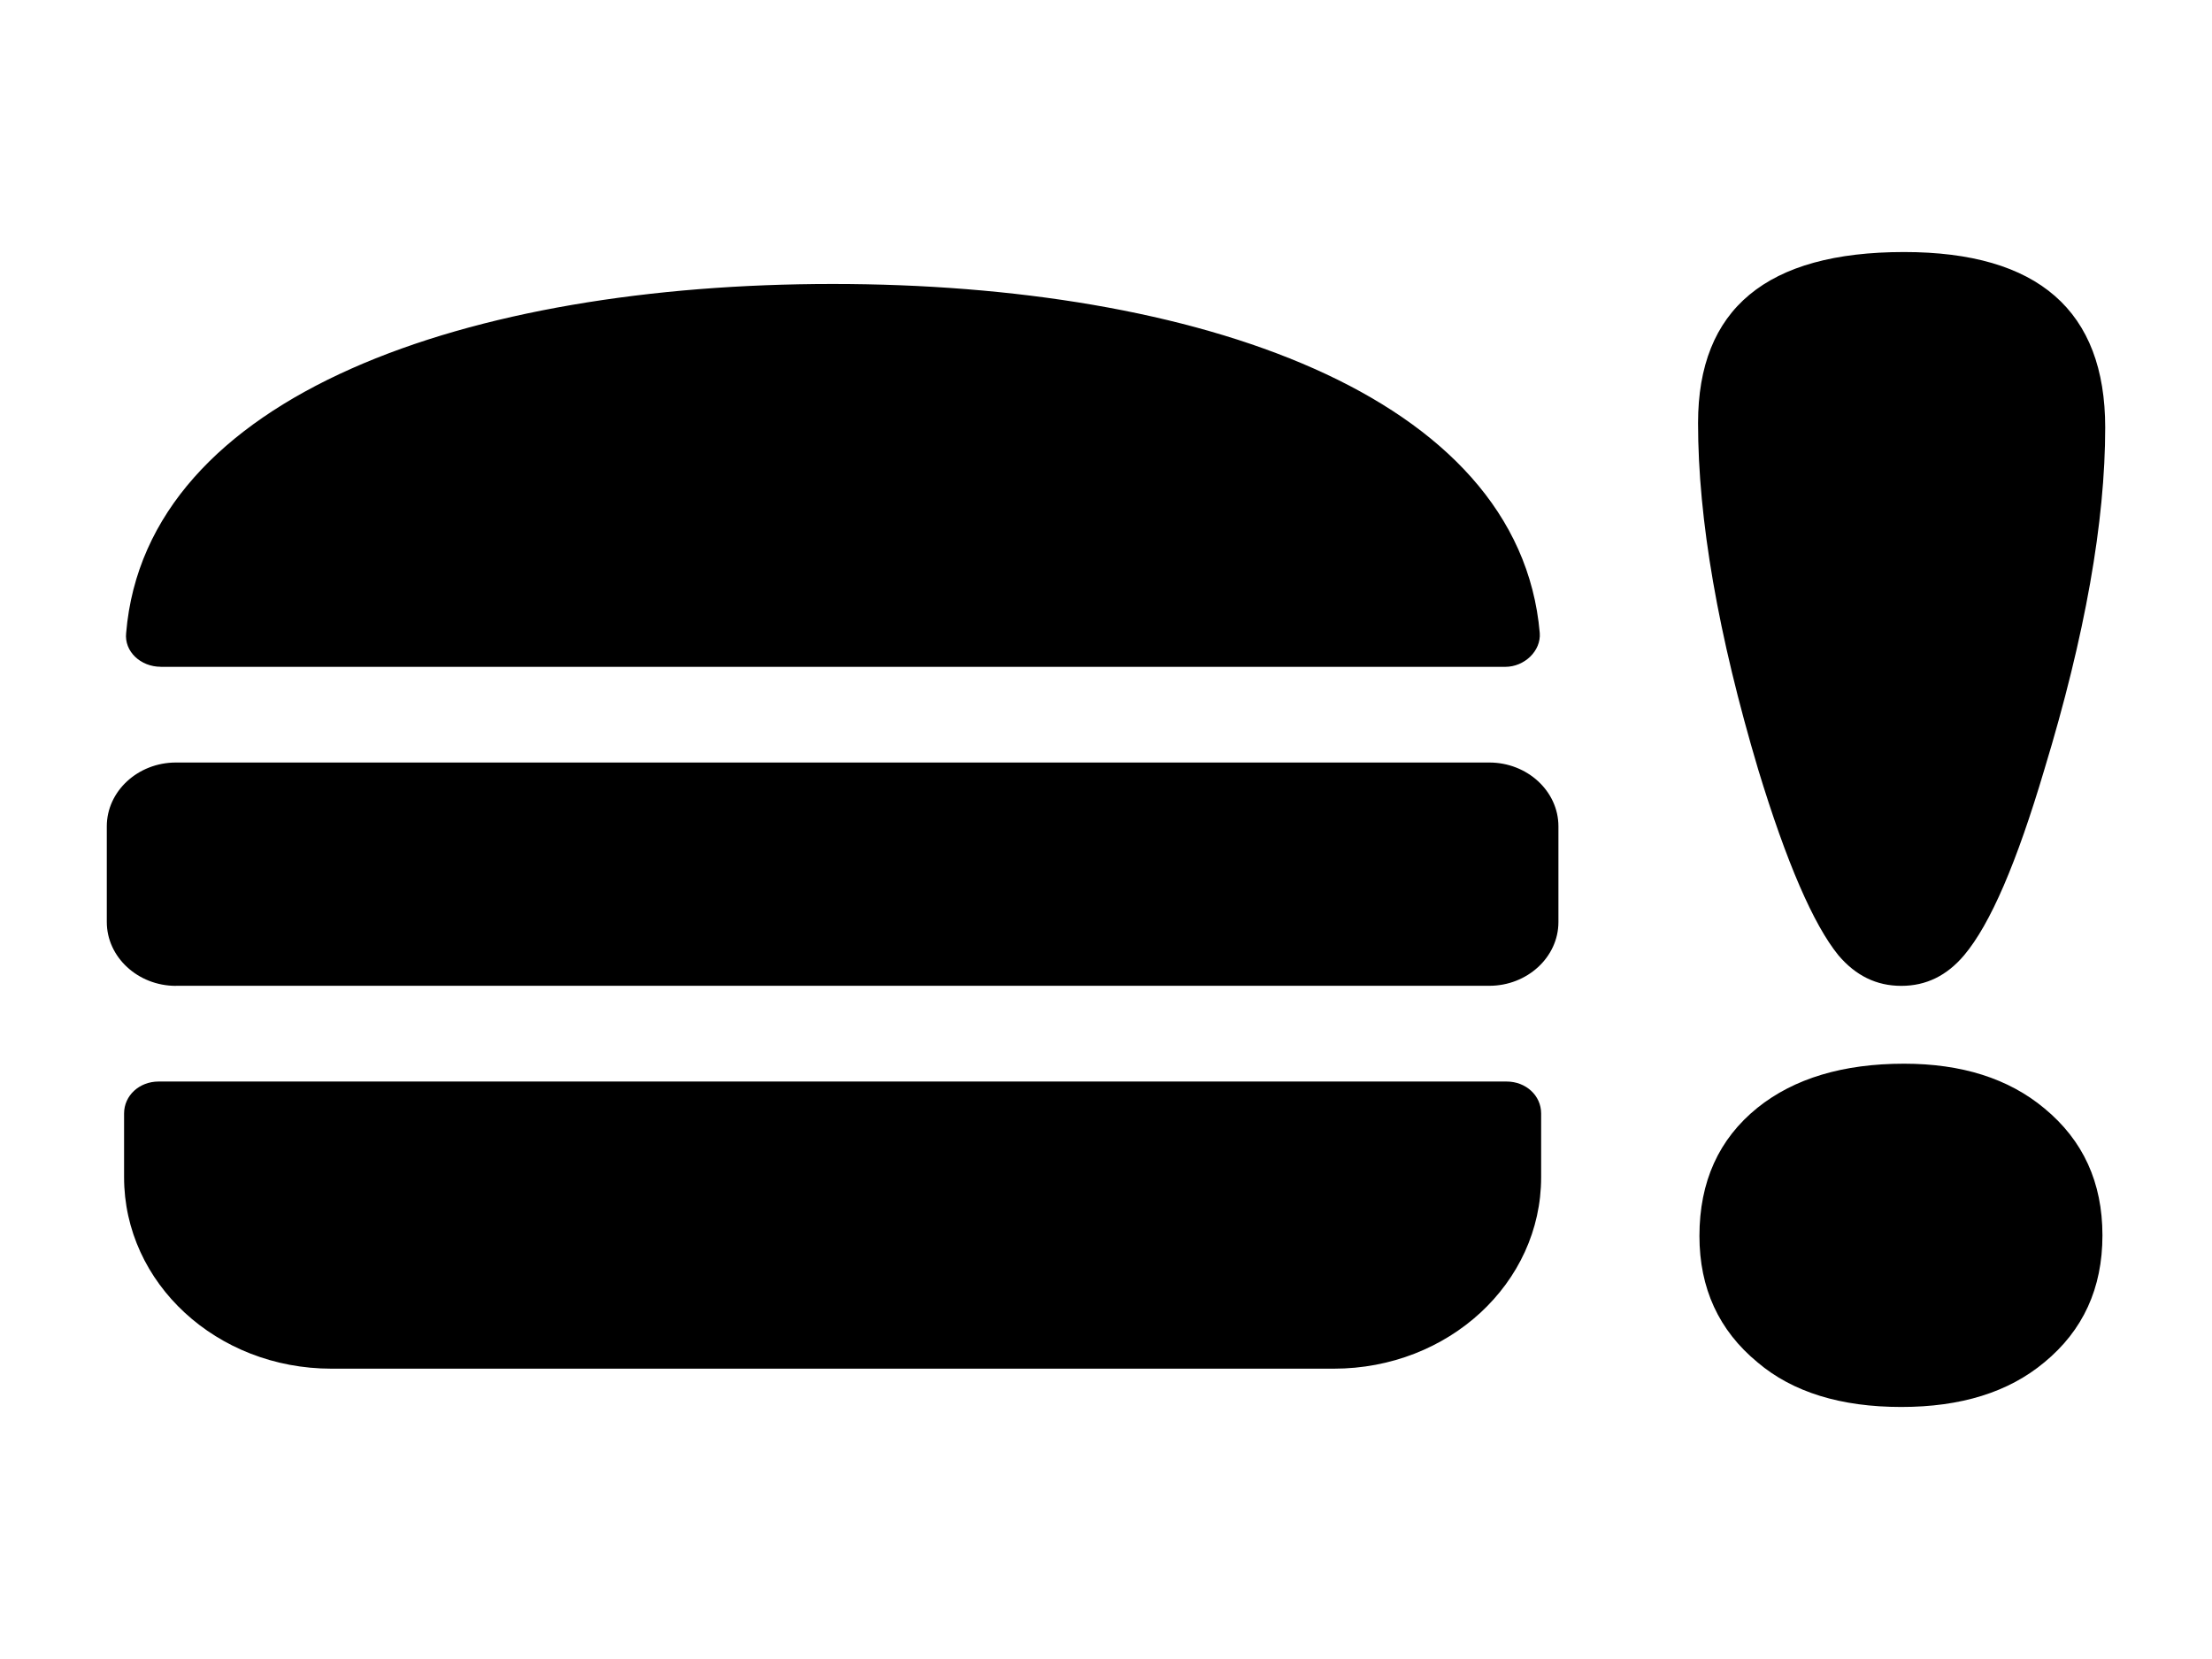 <svg xmlns="http://www.w3.org/2000/svg" aria-hidden="true" viewBox="0 0 32 24" fill="currentColor" focusable="false" role="img">
  <path fill-rule="evenodd" d="M30.455 6.185c0-1.69-.97-2.539-2.91-2.539-1.99 0-2.98.822-2.98 2.474 0 1.394.29 3.065.87 5.012.41 1.348.8 2.244 1.16 2.687.25.295.55.443.91.443s.66-.148.91-.444c.38-.452.76-1.338 1.16-2.686.59-1.938.88-3.59.88-4.947zm-.88 9.849c-.52-.434-1.2-.646-2.03-.646-.88 0-1.59.212-2.12.637-.56.452-.84 1.07-.84 1.855 0 .757.28 1.366.84 1.828.51.434 1.21.646 2.08.646.86 0 1.55-.212 2.07-.646.56-.462.84-1.071.84-1.837s-.28-1.375-.84-1.837zM4.795 19.8h14.5c1.66 0 3-1.237 3-2.77v-.922c0-.259-.22-.462-.5-.462h-19.5c-.28 0-.5.203-.5.462v.923c0 1.532 1.34 2.769 3 2.769zM2.325 9.646c-.29 0-.53-.221-.5-.49.29-3.46 4.98-5.048 10.22-5.048s9.93 1.587 10.23 5.049c.02.258-.22.49-.5.49H2.325zm.22 4.615h19c.55 0 1-.415 1-.922v-1.385c0-.508-.45-.923-1-.923h-19c-.55 0-1 .415-1 .923v1.384c0 .508.45.924 1 .924z" clip-rule="evenodd"/>
</svg>

